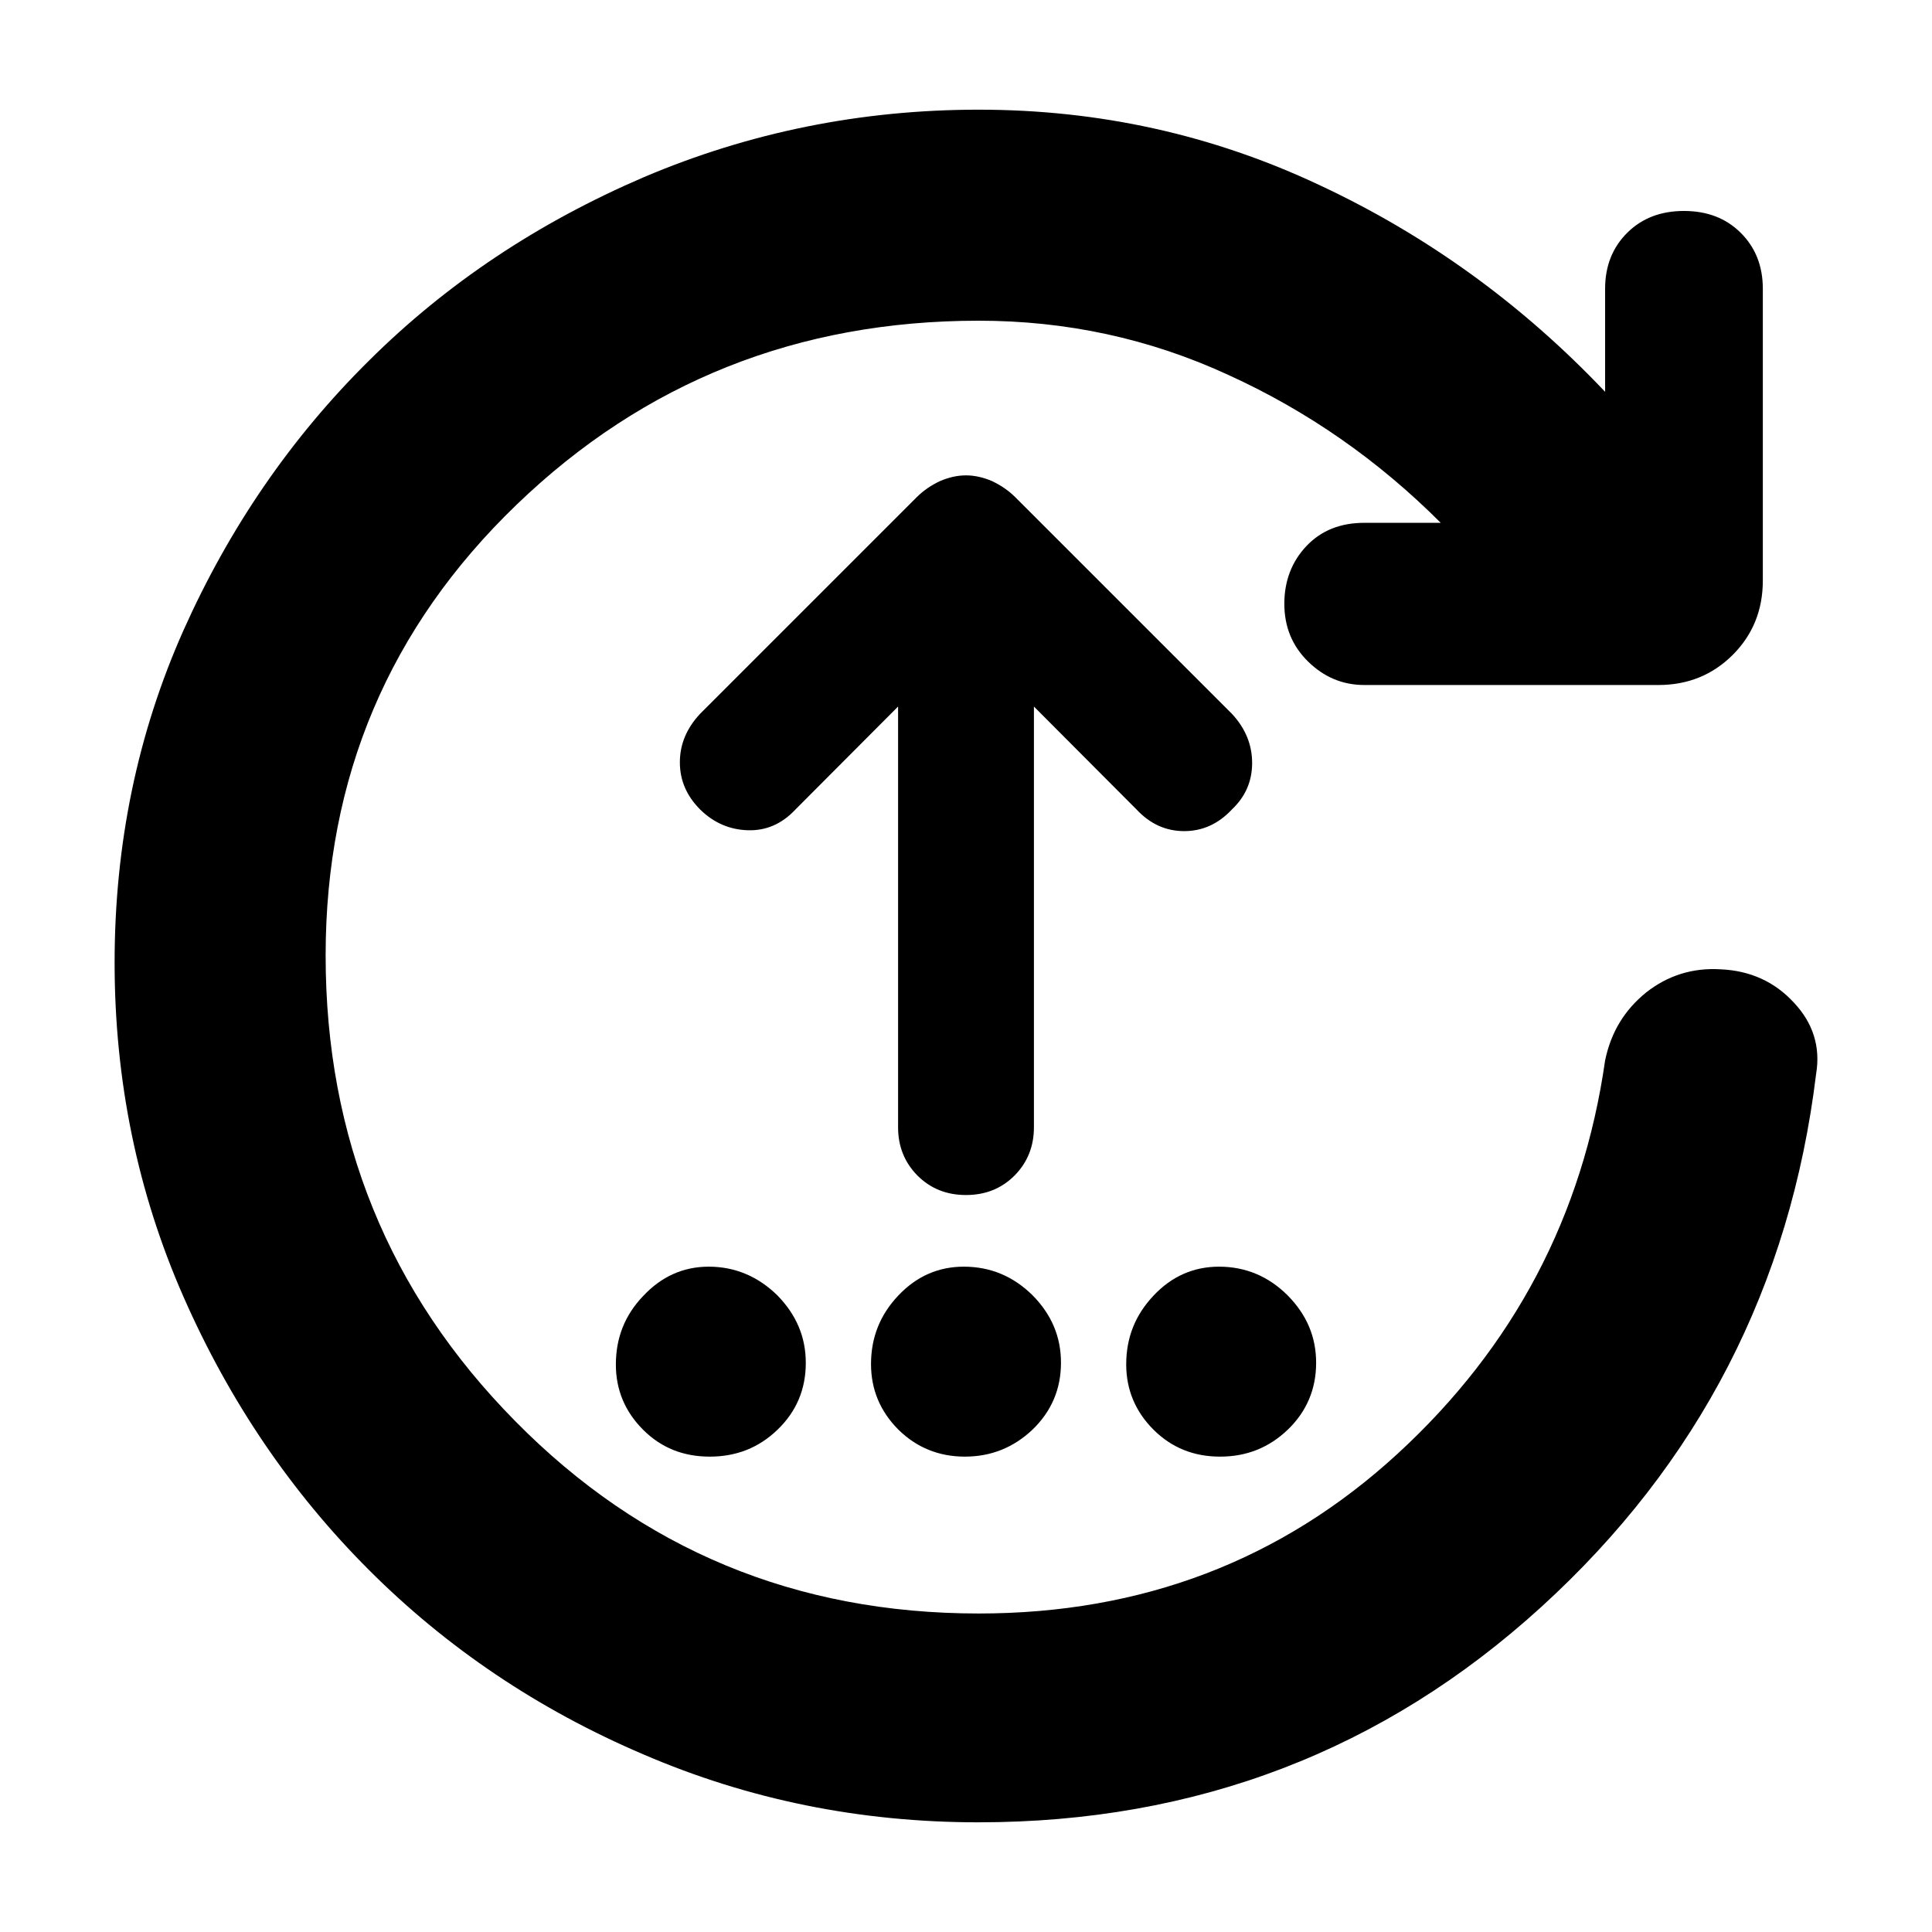 <svg height="48" viewBox="0 -960 960 960" width="48" xmlns="http://www.w3.org/2000/svg"><path fill="rgb(0, 0, 0)" d="m486.179-54.5c-58.786 0-114.283-11.258-166.534-33.775-52.253-22.295-97.684-52.975-136.315-91.615-38.631-38.62-69.36-83.89-92.163-135.76-22.804-51.87-34.217-107.29-34.217-166 0-58.94 11.413-113.91 34.217-165.13 22.803-51 53.532-95.81 92.163-134 38.631-38.41 84.15-68.65 136.557-91.17 52.429-22.28 107.904-33.55 166.425-33.55 59.604 0 116.071 12.37 169.428 37.52 53.355 24.95 100.617 59.17 141.831 102.67v-51.24c0-11.25 3.687-20.54 11.039-27.82 7.35-7.28 16.733-10.8 28.145-10.8 11.413 0 20.795 3.52 28.146 10.8 7.352 7.28 11.038 16.57 11.038 27.82v145.04c0 14.58-4.967 26.93-14.9 36.87-9.934 9.94-22.253 15.02-36.977 15.02h-146.149c-10.839 0-20.154-3.99-27.991-11.71-7.836-7.72-11.744-17.22-11.744-28.7 0-11.25 3.687-20.96 11.037-28.7 7.352-7.72 16.933-11.48 28.698-11.48h37.981c-31.104-31.13-66.293-55.63-105.564-73.5-39.272-18.11-80.596-26.93-124.018-26.93-89.78 0-166.292 30.45-229.582 91.38-63.29 60.94-94.923 135.54-94.923 224.07 0 90.51 31.412 167.77 94.216 231.35 62.826 63.8 139.603 95.58 230.289 95.58 81.192 0 150.598-26.49 208.234-79.46 57.639-52.99 91.988-118.11 103.025-195.37 2.938-14.14 9.758-25.17 20.421-33.78 10.662-8.38 23.024-12.35 37.043-11.48 14.679.67 26.798 6.18 36.356 16.56 9.56 10.15 13.246 22.08 11.039 35.33-12.761 105.28-58.28 193.6-136.513 264.89-78.235 71.307-171.481 107.07-279.738 107.07zm-6.179-311.7c-9.579 0-17.592-3.17-24.055-9.61-6.461-6.5-9.693-14.54-9.693-24.01v-209.1l-50.983 51.14c-6.706 7.18-14.604 10.61-23.694 10.33-9.106-.29-17.004-3.75-23.698-10.33-6.708-6.75-10.053-14.51-10.053-23.43 0-8.9 3.345-16.94 10.053-24.11l107.709-107.7c3.346-3.33 7.18-5.88 11.489-7.93 4.307-1.84 8.617-2.84 12.925-2.84s8.618 1 12.925 2.84c4.309 2.05 8.128 4.6 11.488 7.93l107.71 107.7c6.691 7.17 10.052 15.35 10.052 24.42 0 9.16-3.361 16.78-10.052 23.12-6.706 7.18-14.608 10.76-23.697 10.76-9.105 0-17.005-3.58-23.696-10.76l-50.981-51.14v209.1c0 9.47-3.233 17.51-9.694 24.01-6.463 6.44-14.49 9.61-24.055 9.61zm-33.634 116.54c-9.049-9.1-13.561-19.96-13.561-32.54 0-13.23 4.512-24.51 13.561-34.06 9.025-9.55 19.898-14.34 32.549-14.34 13.214 0 24.563 4.79 34.045 14.1 9.482 9.57 14.234 20.62 14.234 33.65s-4.708 24.09-14.106 33.19c-9.392 8.9-20.592 13.45-33.631 13.45-13.021 0-24.066-4.55-33.091-13.45zm126.803.06c-9.04-9.01-13.561-19.98-13.561-32.41 0-13.39 4.521-24.6 13.561-34.19 9.019-9.6 19.897-14.4 32.555-14.4 13.198 0 24.559 4.8 34.038 14.2 9.479 9.59 14.217 20.59 14.217 33.59 0 13.01-4.698 24.2-14.097 33.21-9.38 9-20.578 13.39-33.618 13.39-13.018 0-24.076-4.39-33.095-13.39zm-253.584.06c-9.049-9.02-13.564-19.9-13.564-32.42 0-13.34 4.515-24.62 13.564-34.06 9.029-9.66 19.905-14.58 32.567-14.58 13.194 0 24.542 4.92 34.022 14.16 9.481 9.65 14.221 20.73 14.221 33.67 0 13.13-4.699 24.21-14.098 33.23-9.377 9.03-20.582 13.33-33.612 13.33s-24.071-4.3-33.1-13.33z"/></svg>